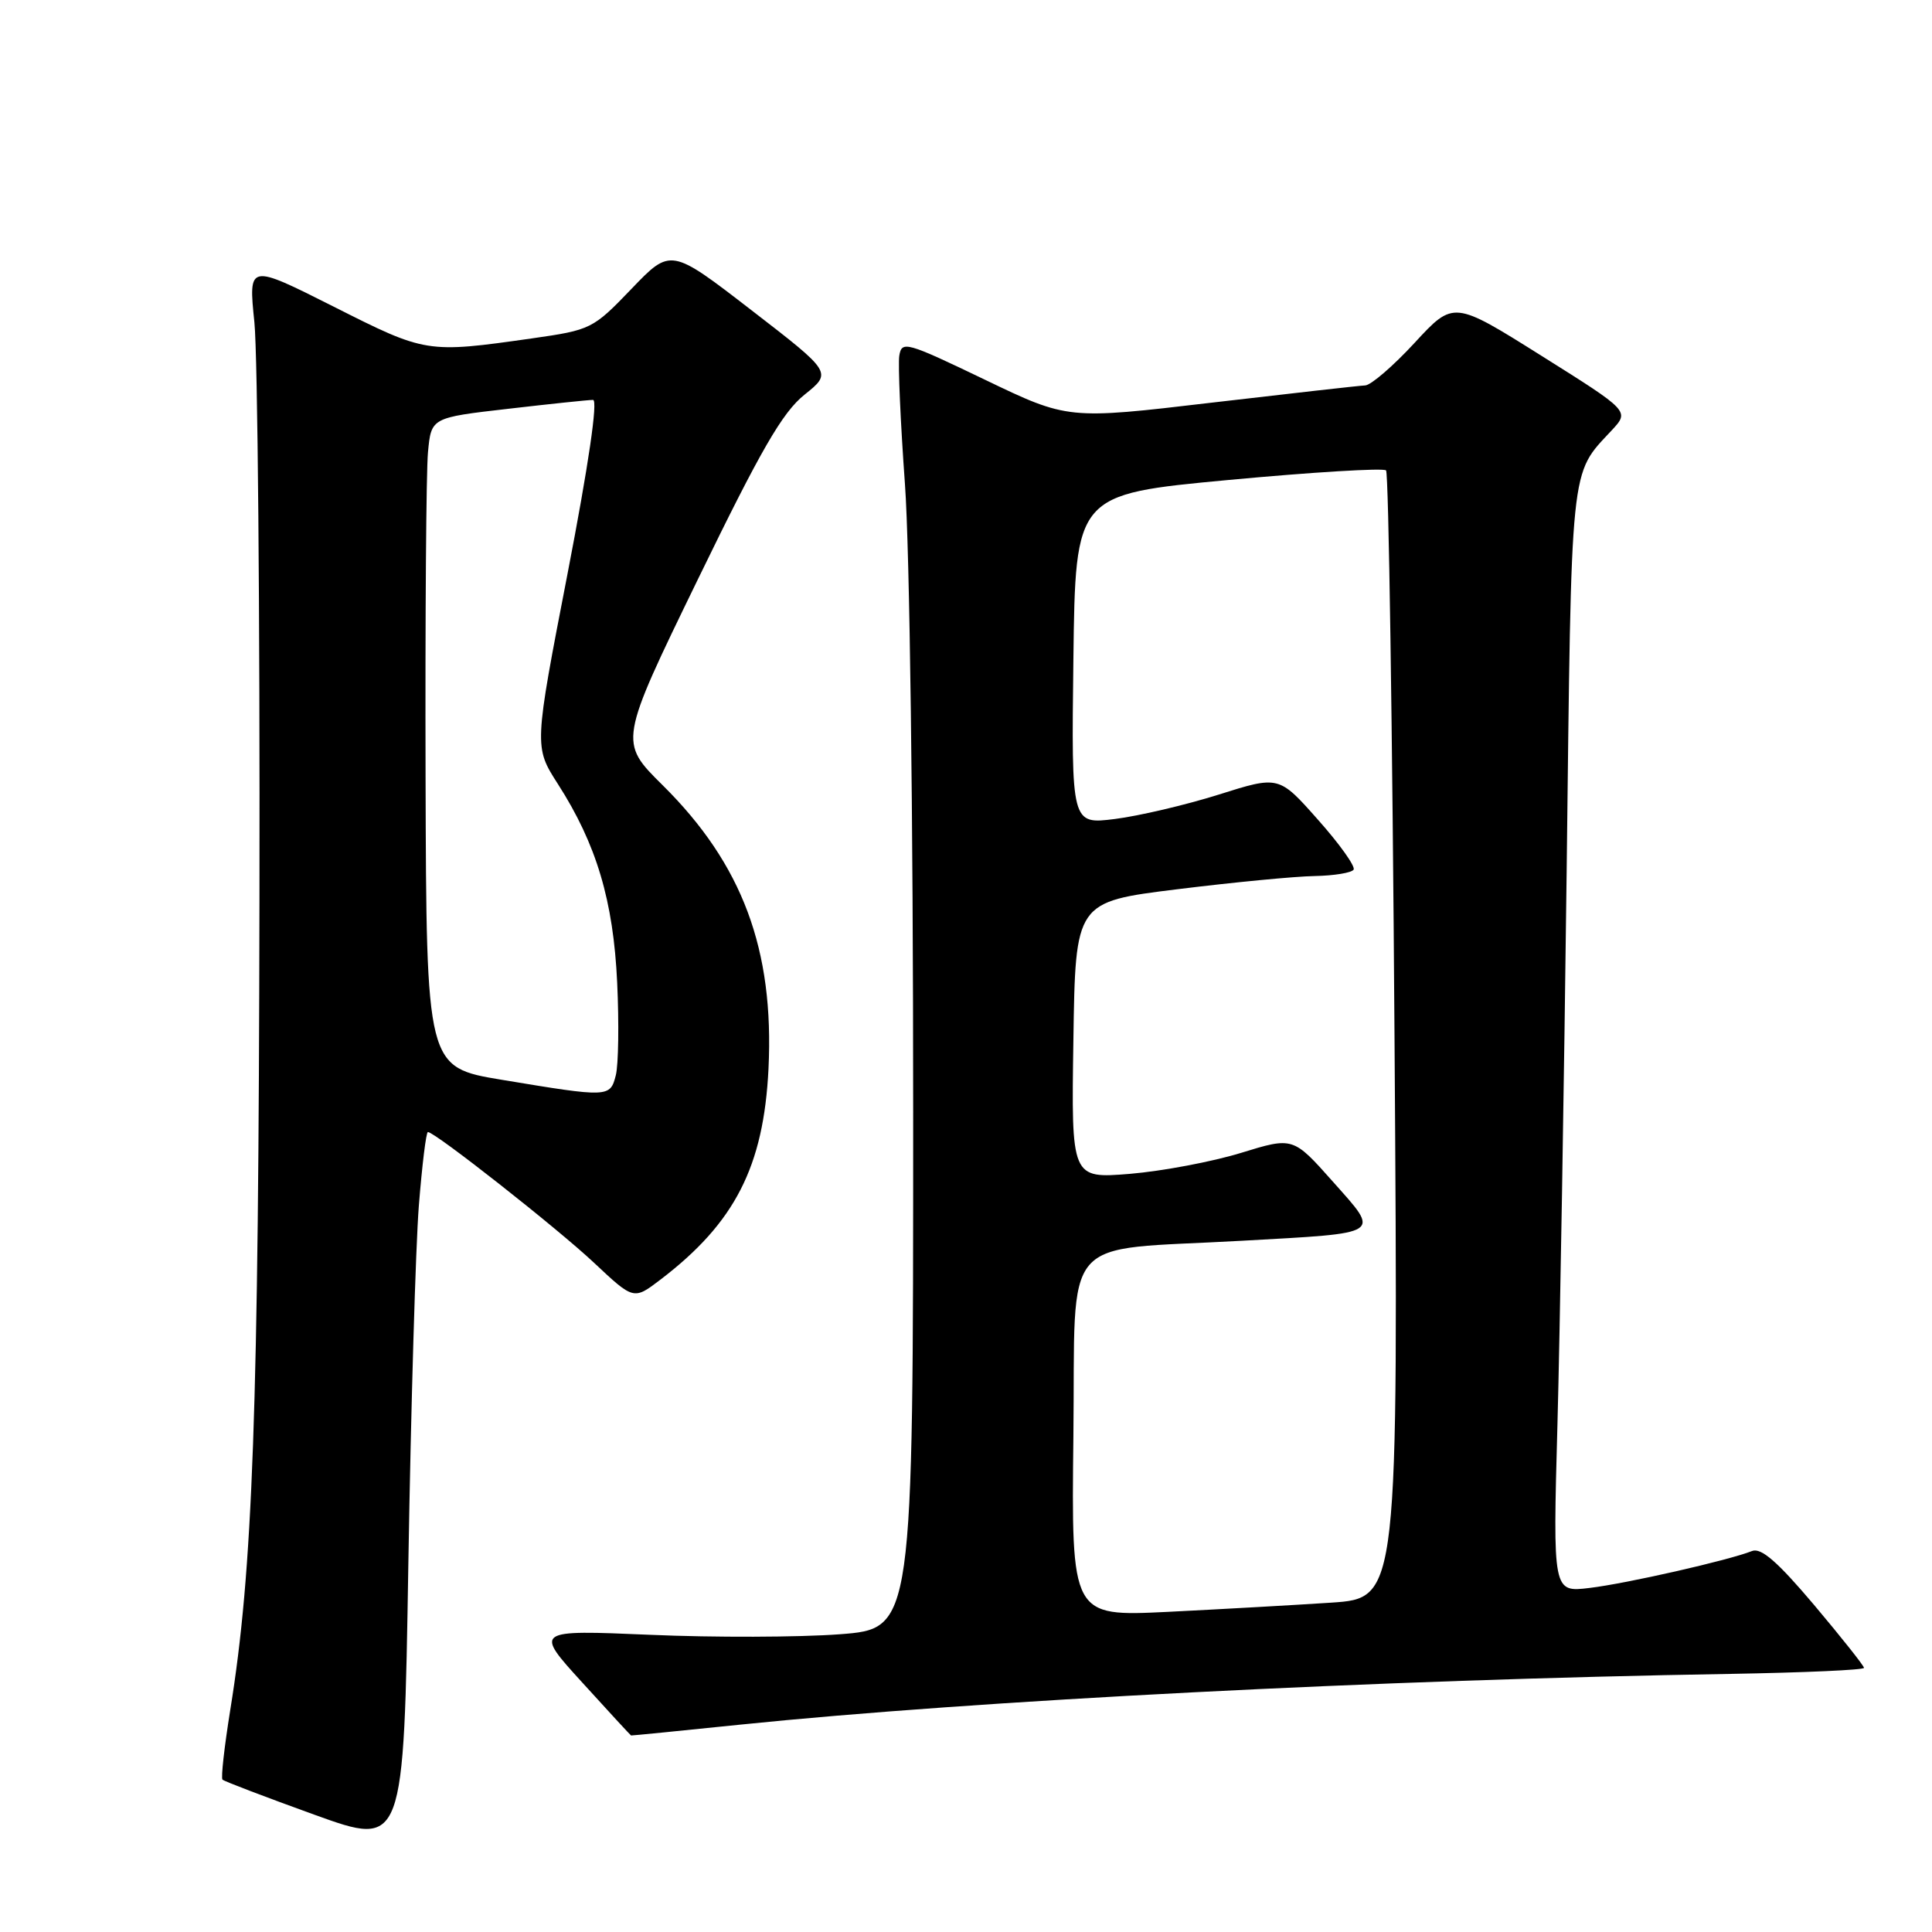 <?xml version="1.0" encoding="UTF-8" standalone="no"?>
<!DOCTYPE svg PUBLIC "-//W3C//DTD SVG 1.1//EN" "http://www.w3.org/Graphics/SVG/1.1/DTD/svg11.dtd" >
<svg xmlns="http://www.w3.org/2000/svg" xmlns:xlink="http://www.w3.org/1999/xlink" version="1.1" viewBox="0 0 256 256">
 <g >
 <path fill="currentColor"
d=" M 55.50 159.75 C 55.93 154.39 56.46 150.00 56.70 150.00 C 57.64 150.00 73.86 162.76 78.73 167.34 C 83.97 172.26 83.97 172.26 87.51 169.56 C 97.38 162.03 101.19 154.59 101.83 141.61 C 102.59 125.82 98.38 114.52 87.81 104.05 C 82.00 98.30 82.00 98.30 92.47 76.77 C 100.83 59.57 103.67 54.65 106.60 52.30 C 110.27 49.36 110.27 49.36 99.58 41.11 C 88.88 32.85 88.88 32.85 83.67 38.28 C 78.56 43.60 78.31 43.72 70.48 44.84 C 56.54 46.82 56.43 46.80 44.21 40.63 C 32.91 34.94 32.91 34.94 33.71 42.72 C 34.14 47.00 34.45 81.33 34.38 119.00 C 34.27 187.07 33.51 208.07 30.51 226.58 C 29.73 231.44 29.26 235.59 29.48 235.81 C 29.69 236.03 35.19 238.12 41.69 240.47 C 53.50 244.73 53.50 244.73 54.11 207.11 C 54.45 186.43 55.08 165.11 55.50 159.75 Z  M 98.12 228.52 C 129.44 225.31 182.86 222.57 229.25 221.80 C 239.01 221.63 246.99 221.28 246.99 221.00 C 246.98 220.72 244.01 216.98 240.39 212.68 C 235.53 206.93 233.36 205.04 232.15 205.52 C 229.06 206.75 215.51 209.83 210.63 210.41 C 205.76 211.00 205.76 211.00 206.37 188.75 C 206.70 176.51 207.25 143.55 207.59 115.50 C 208.24 60.58 207.98 63.03 213.59 56.99 C 215.92 54.47 215.92 54.47 204.26 47.15 C 192.61 39.83 192.61 39.83 187.45 45.42 C 184.62 48.49 181.67 51.03 180.90 51.07 C 180.13 51.10 170.95 52.14 160.50 53.36 C 141.50 55.60 141.50 55.60 130.50 50.31 C 120.07 45.30 119.48 45.13 119.16 47.14 C 118.98 48.31 119.32 55.96 119.91 64.15 C 120.54 72.73 121.00 108.01 121.00 147.43 C 121.00 215.81 121.00 215.81 111.25 216.55 C 105.89 216.95 94.59 216.99 86.15 216.62 C 70.80 215.97 70.80 215.97 77.15 222.94 C 80.64 226.78 83.55 229.94 83.62 229.96 C 83.69 229.98 90.21 229.34 98.12 228.52 Z  M 66.50 143.08 C 56.50 141.42 56.50 141.42 56.39 102.96 C 56.33 81.81 56.47 62.44 56.71 59.92 C 57.14 55.34 57.14 55.34 67.32 54.17 C 72.92 53.52 77.98 52.99 78.58 52.99 C 79.25 53.00 77.98 61.65 75.21 75.98 C 70.76 98.95 70.76 98.95 73.92 103.88 C 79.03 111.84 81.28 119.36 81.78 130.22 C 82.03 135.57 81.95 141.08 81.60 142.47 C 80.85 145.43 80.66 145.43 66.50 143.08 Z  M 142.23 190.35 C 142.54 162.96 140.12 165.78 164.50 164.41 C 183.45 163.35 182.93 163.69 176.61 156.57 C 171.34 150.64 171.34 150.64 164.42 152.77 C 160.61 153.94 154.00 155.18 149.73 155.54 C 141.95 156.17 141.95 156.17 142.23 137.84 C 142.50 119.50 142.50 119.50 156.00 117.83 C 163.43 116.91 171.61 116.12 174.19 116.08 C 176.77 116.03 179.10 115.65 179.36 115.23 C 179.62 114.81 177.50 111.83 174.64 108.62 C 169.46 102.77 169.46 102.77 161.48 105.29 C 157.09 106.67 150.90 108.12 147.73 108.52 C 141.96 109.24 141.96 109.24 142.23 87.37 C 142.50 65.50 142.50 65.50 162.77 63.60 C 173.92 62.56 183.32 61.99 183.66 62.33 C 184.00 62.67 184.50 96.43 184.78 137.35 C 185.29 211.76 185.29 211.76 176.39 212.36 C 171.50 212.68 161.75 213.23 154.73 213.58 C 141.96 214.20 141.96 214.20 142.23 190.35 Z "/>
</g>
</svg>